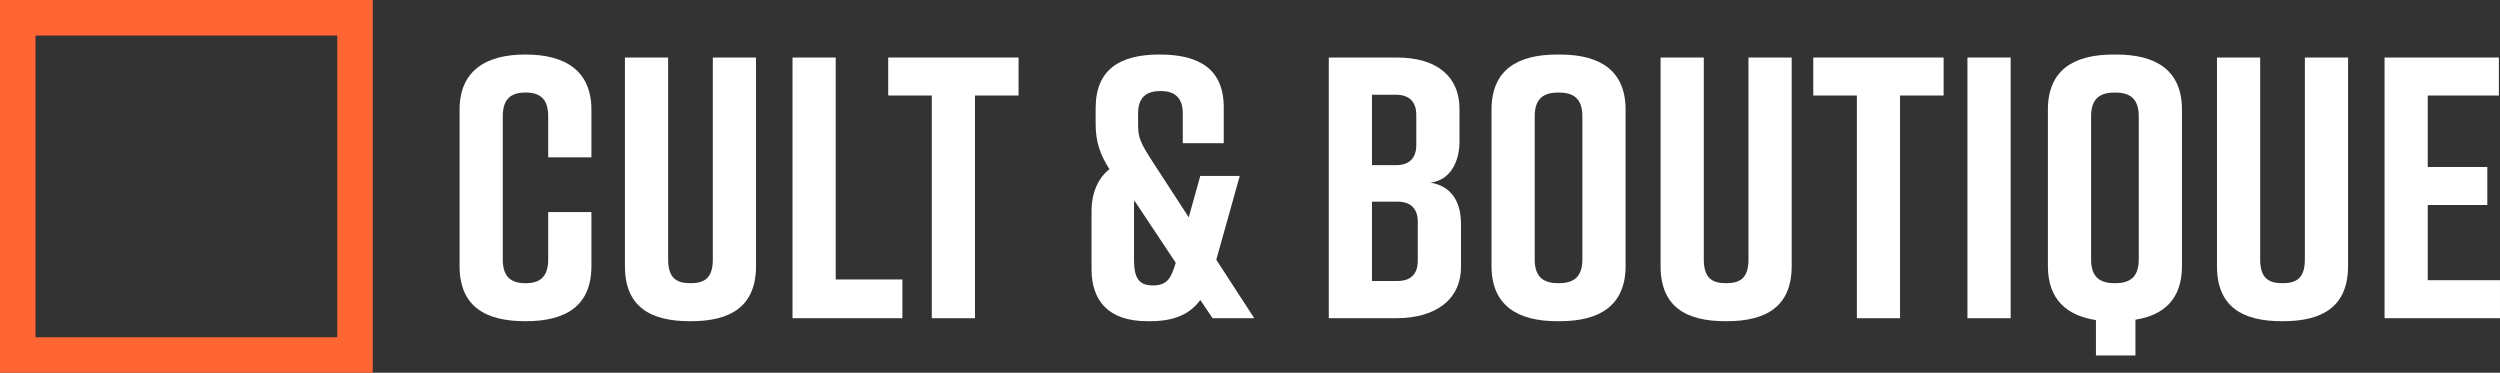 <?xml version="1.0" encoding="UTF-8"?> <svg xmlns="http://www.w3.org/2000/svg" id="Layer_1" viewBox="0 0 4505 671.71"><rect x="0" y="0" width="4505" height="671.71" fill="#333333" stroke="none"/><defs><style>.cls-1{fill:#fff;}.cls-2{fill:#f63;}</style></defs><path class="cls-2" d="m0,0v671.71h671.71V0H0Zm607.74,63.97v543.77H63.97V63.97h543.77Z"></path><path class="cls-1" d="m1065.73,479.47c0,72.48-46.98,99.32-118.11,99.32h-1.34c-71.13,0-118.11-26.17-118.11-99.32V197.61c0-69.79,46.98-99.32,118.11-99.32h1.34c71.13,0,118.11,29.53,118.11,99.32v85.9h-77.85v-73.82c0-32.88-16.11-42.95-40.94-42.95s-40.94,10.07-40.94,42.95v257.7c0,32.88,16.11,42.95,40.94,42.95s40.94-10.07,40.94-42.95v-85.23h77.85v97.31Z"></path><path class="cls-1" d="m1362.34,479.47c0,72.48-45.63,99.32-116.77,99.32h-2.68c-71.13,0-116.77-26.17-116.77-99.32V103.66h77.85v363.73c0,33.55,14.76,42.95,40.26,42.95s40.26-9.39,40.26-42.95V103.66h77.85v375.81Z"></path><path class="cls-1" d="m1626.08,573.42h-197.97V103.66h77.85v399.96h120.12v69.79Z"></path><path class="cls-1" d="m1835.45,172.11h-78.52v401.31h-77.85V172.11h-78.52v-68.45h234.88v68.45Z"></path><path class="cls-1" d="m2185.08,573.42l-22.15-32.88c-18.79,25.5-46.3,38.25-90.6,38.25h-4.7c-71.13,0-100.66-37.58-100.66-93.95v-104.69c0-33.55,12.75-60.4,32.21-75.16-16.11-25.5-24.83-48.32-24.83-81.2v-28.86c0-69.79,43.62-96.64,114.75-96.64h1.34c71.13,0,115.43,26.84,114.75,96.64v63.08h-73.82v-53.69c0-32.21-18.79-40.26-40.27-40.26s-40.26,8.05-40.26,40.26v18.12c0,24.83,2.01,32.21,28.86,73.15l62.41,95.96,20.8-74.49h71.13l-42.28,150.99,68.45,105.36h-75.16Zm-66.44-99.99l-74.49-112.07c-.67,2.68-.67,6.04-.67,9.39v96.64c0,32.88,8.05,46.98,34.23,46.98s32.88-14.09,40.94-40.94Z"></path><path class="cls-1" d="m2577.66,329.15c40.94,6.71,55.03,38.25,55.03,74.49v77.17c0,59.06-45.63,92.61-116.77,92.61h-121.47V103.66h122.81c71.13,0,112.74,33.55,112.74,92.61v59.05c0,33.55-14.76,69.12-52.34,73.82Zm-105.36-31.54h43.62c22.15,0,36.24-11.41,36.24-36.24v-54.36c0-24.83-14.09-36.24-36.24-36.24h-43.62v126.83Zm46.3,65.77h-46.3v142.94h46.3c22.15,0,36.24-11.41,36.24-36.24v-70.46c0-24.83-14.09-36.24-36.24-36.24Z"></path><path class="cls-1" d="m2805.82,98.29h5.37c71.13,0,118.11,28.19,118.11,99.32v281.85c0,71.13-46.98,99.32-118.11,99.32h-5.37c-71.13,0-118.11-28.19-118.11-99.32V197.61c0-71.81,46.98-99.32,118.11-99.32Zm2.68,412.04c25.5,0,42.95-9.39,42.95-42.95V209.69c0-33.55-17.45-42.95-42.95-42.95s-42.95,9.4-42.95,42.95v257.7c0,33.55,17.45,42.95,42.95,42.95Z"></path><path class="cls-1" d="m3228.6,479.47c0,72.48-45.63,99.32-116.77,99.32h-2.68c-71.13,0-116.77-26.17-116.77-99.32V103.66h77.85v363.73c0,33.55,14.76,42.95,40.26,42.95s40.27-9.39,40.27-42.95V103.66h77.85v375.81Z"></path><path class="cls-1" d="m3502.41,172.11h-78.52v401.31h-77.85V172.11h-78.52v-68.45h234.88v68.45Z"></path><path class="cls-1" d="m3545.35,573.42V103.66h77.85v469.76h-77.85Z"></path><path class="cls-1" d="m3931.9,197.61v281.85c0,59.05-32.21,88.58-83.88,96.64v64.42h-71.13v-63.75c-53.02-8.05-86.57-37.58-86.57-97.31V197.61c0-71.81,46.97-99.32,118.11-99.32h5.37c71.13,0,118.11,28.19,118.11,99.32Zm-77.85,12.08c0-33.55-17.45-42.95-42.95-42.95s-42.95,9.4-42.95,42.95v257.7c0,33.55,17.45,42.95,42.95,42.95s42.95-9.39,42.95-42.95V209.69Z"></path><path class="cls-1" d="m4231.2,479.47c0,72.48-45.63,99.32-116.77,99.32h-2.68c-71.13,0-116.77-26.17-116.77-99.32V103.66h77.85v363.73c0,33.55,14.76,42.95,40.26,42.95s40.27-9.39,40.27-42.95V103.66h77.85v375.81Z"></path><path class="cls-1" d="m4296.96,573.42V103.66h206.02v68.45h-128.18v128.85h107.37v68.45h-107.37v135.56h130.19v68.45h-208.04Z"></path></svg> 